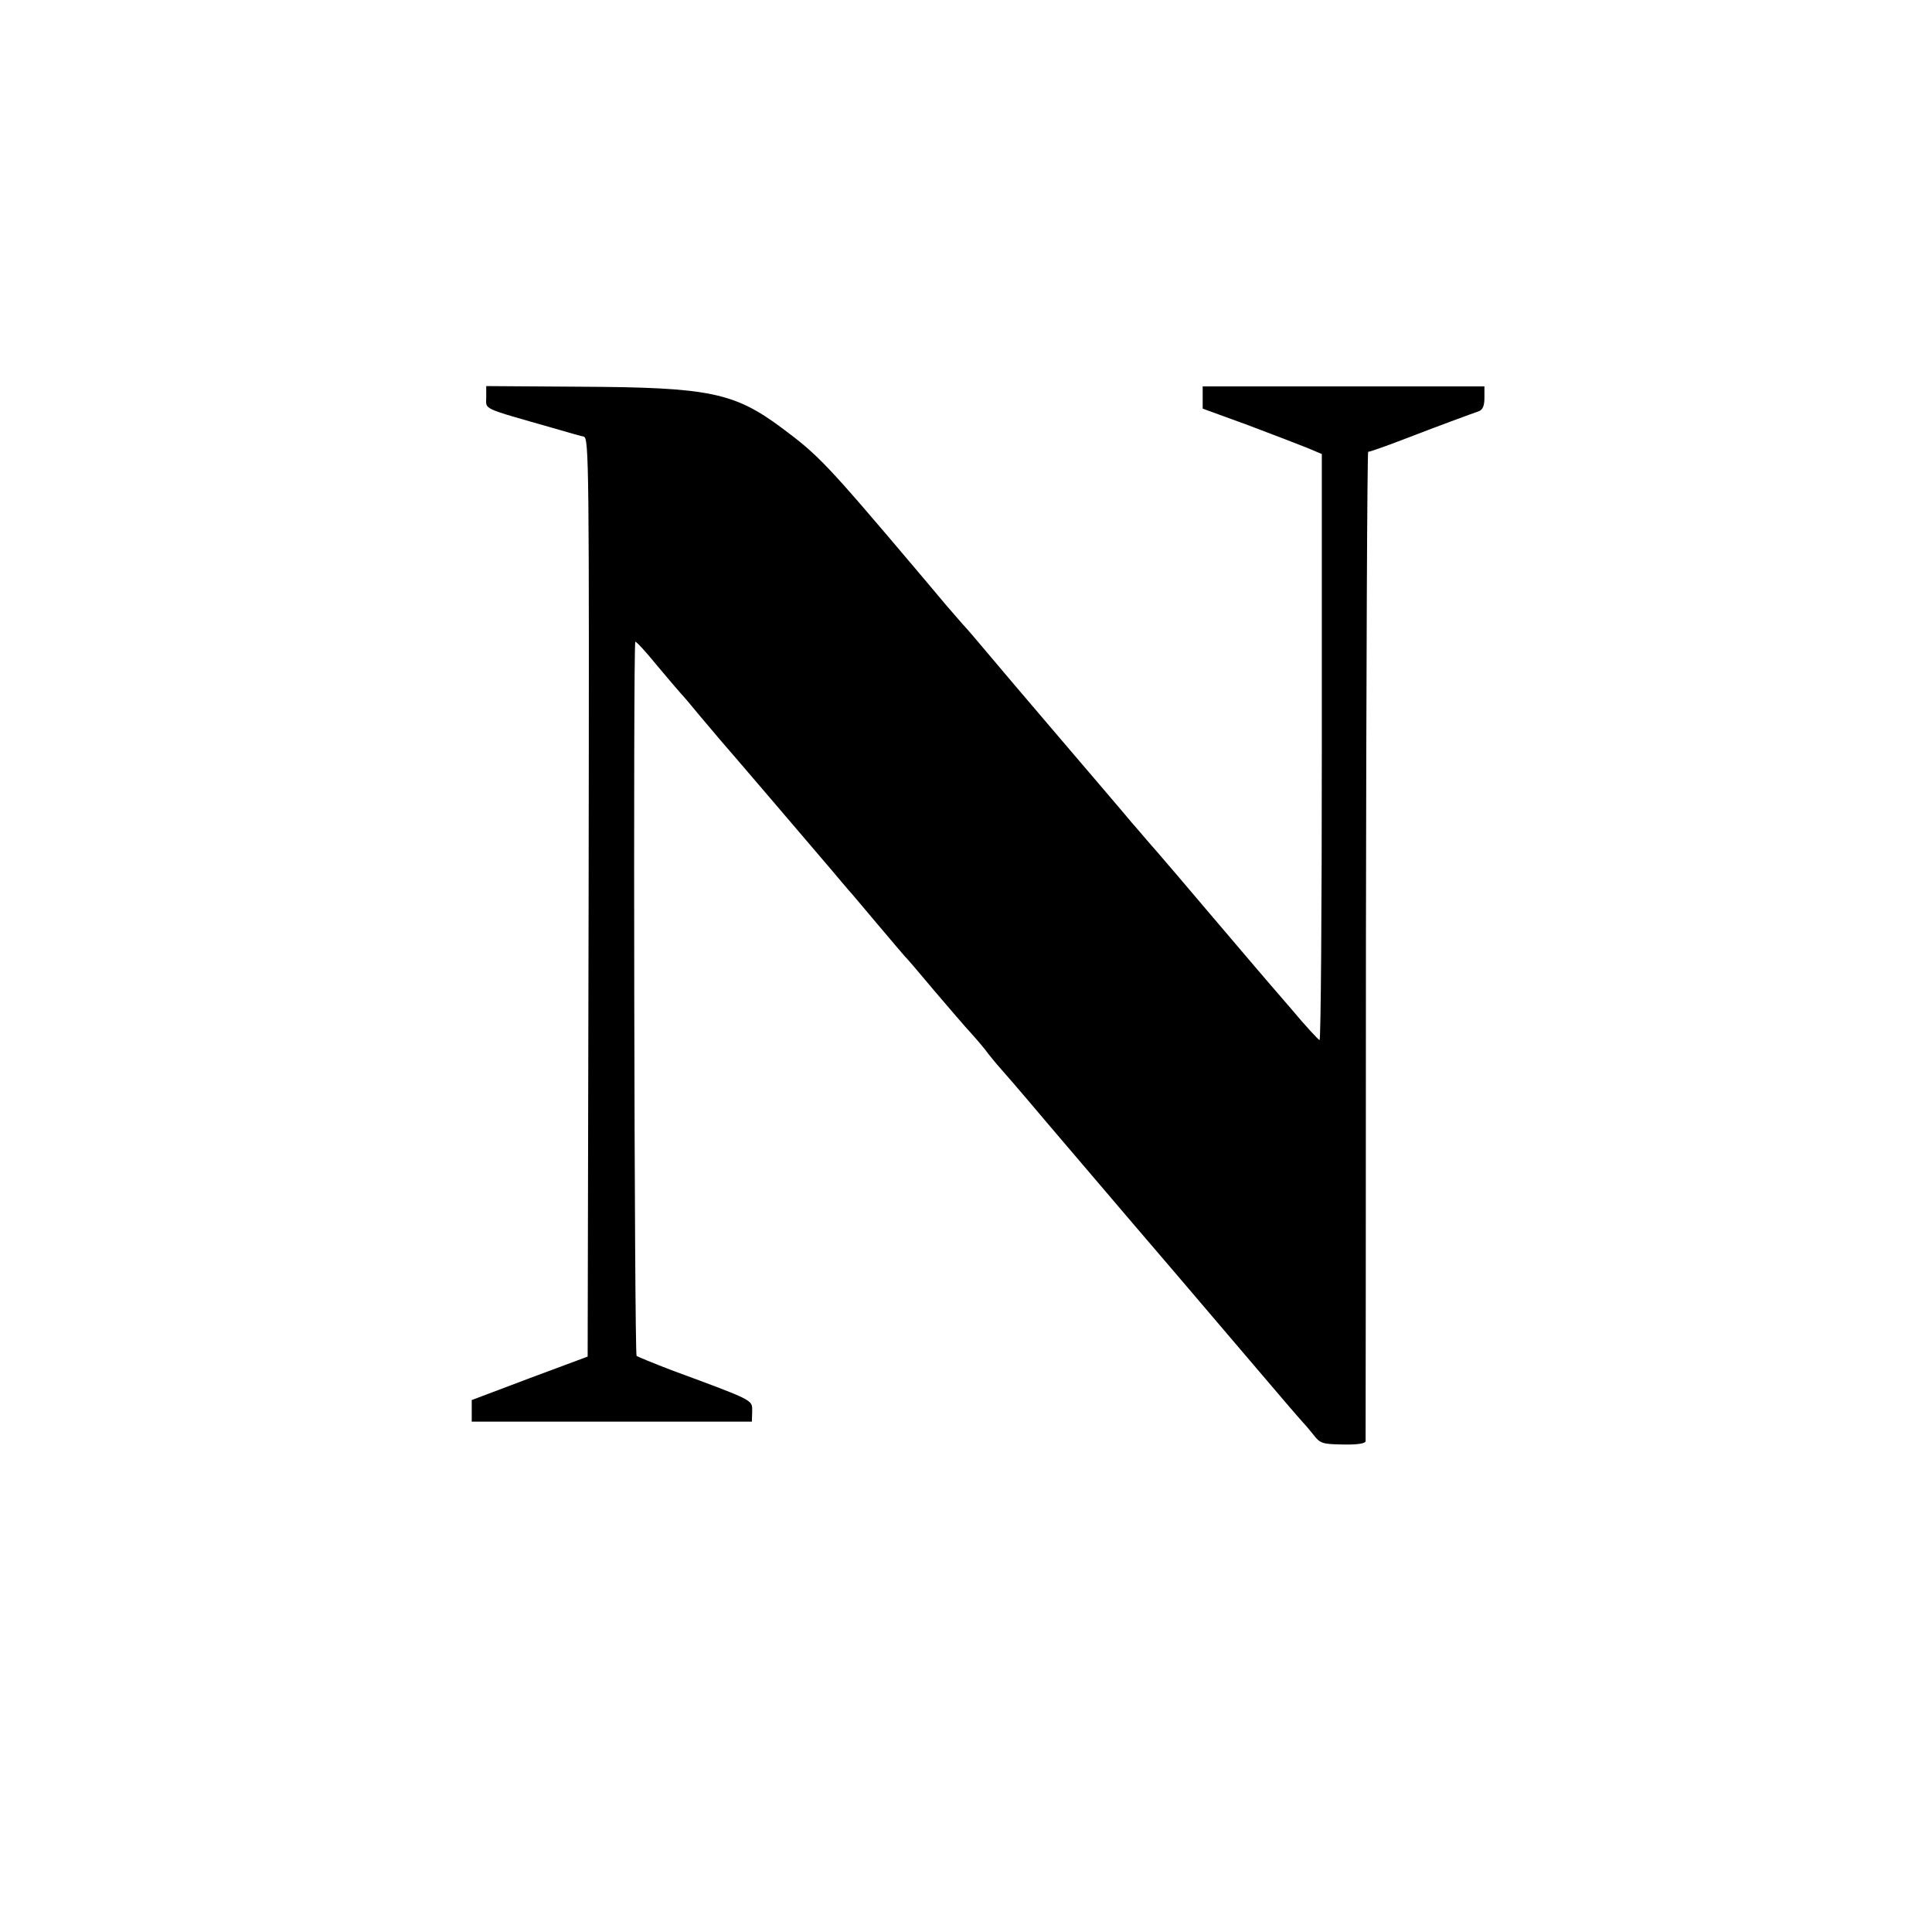 <?xml version="1.0" standalone="no"?>
<!DOCTYPE svg PUBLIC "-//W3C//DTD SVG 20010904//EN"
 "http://www.w3.org/TR/2001/REC-SVG-20010904/DTD/svg10.dtd">
<svg version="1.0" xmlns="http://www.w3.org/2000/svg"
 width="600pt" height="600pt" viewBox="0 0 600 600"
 preserveAspectRatio="xMidYMid meet">
<g transform="translate(0,600) scale(0.1,-0.1)"
fill="#000000" stroke="none">
<path d="M1510 4766 c0 -39 -18 -31 210 -96 41 -12 83 -24 93 -26 16 -5 17
-80 15 -1431 l-3 -1426 -180 -67 -180 -68 0 -34 0 -33 435 0 435 0 1 32 c0 36
9 32 -251 128 -55 21 -103 41 -108 44 -7 7 -11 2210 -4 2218 2 2 32 -30 66
-72 34 -41 68 -80 74 -87 7 -7 35 -40 62 -73 28 -33 55 -65 60 -71 17 -19 254
-296 345 -403 25 -30 50 -59 55 -65 6 -6 46 -54 90 -106 44 -52 82 -97 85
-100 4 -3 44 -50 90 -105 47 -55 99 -116 117 -135 17 -19 42 -48 54 -65 13
-16 26 -32 29 -35 3 -3 71 -81 150 -175 185 -217 386 -453 414 -485 12 -14
100 -117 196 -230 96 -113 180 -211 186 -217 7 -7 22 -25 34 -40 20 -26 28
-28 91 -29 44 -1 69 3 70 10 0 6 1 700 1 1543 1 843 4 1531 7 1530 3 -1 51 16
106 37 114 44 212 80 238 89 12 5 17 17 17 42 l0 35 -437 0 -438 0 0 -34 0
-35 140 -51 c77 -29 160 -61 185 -71 l45 -19 0 -910 c0 -501 -3 -910 -7 -910
-3 0 -44 44 -89 98 -46 53 -93 108 -105 122 -12 14 -79 93 -149 175 -70 83
-143 168 -162 190 -20 22 -54 63 -78 90 -23 28 -113 133 -200 235 -179 210
-181 212 -255 300 -30 36 -61 72 -70 81 -8 9 -31 36 -52 60 -20 24 -46 55 -58
69 -12 14 -29 34 -38 45 -275 325 -301 352 -414 436 -148 110 -225 126 -622
128 l-296 2 0 -35z"/>
</g>
</svg>
